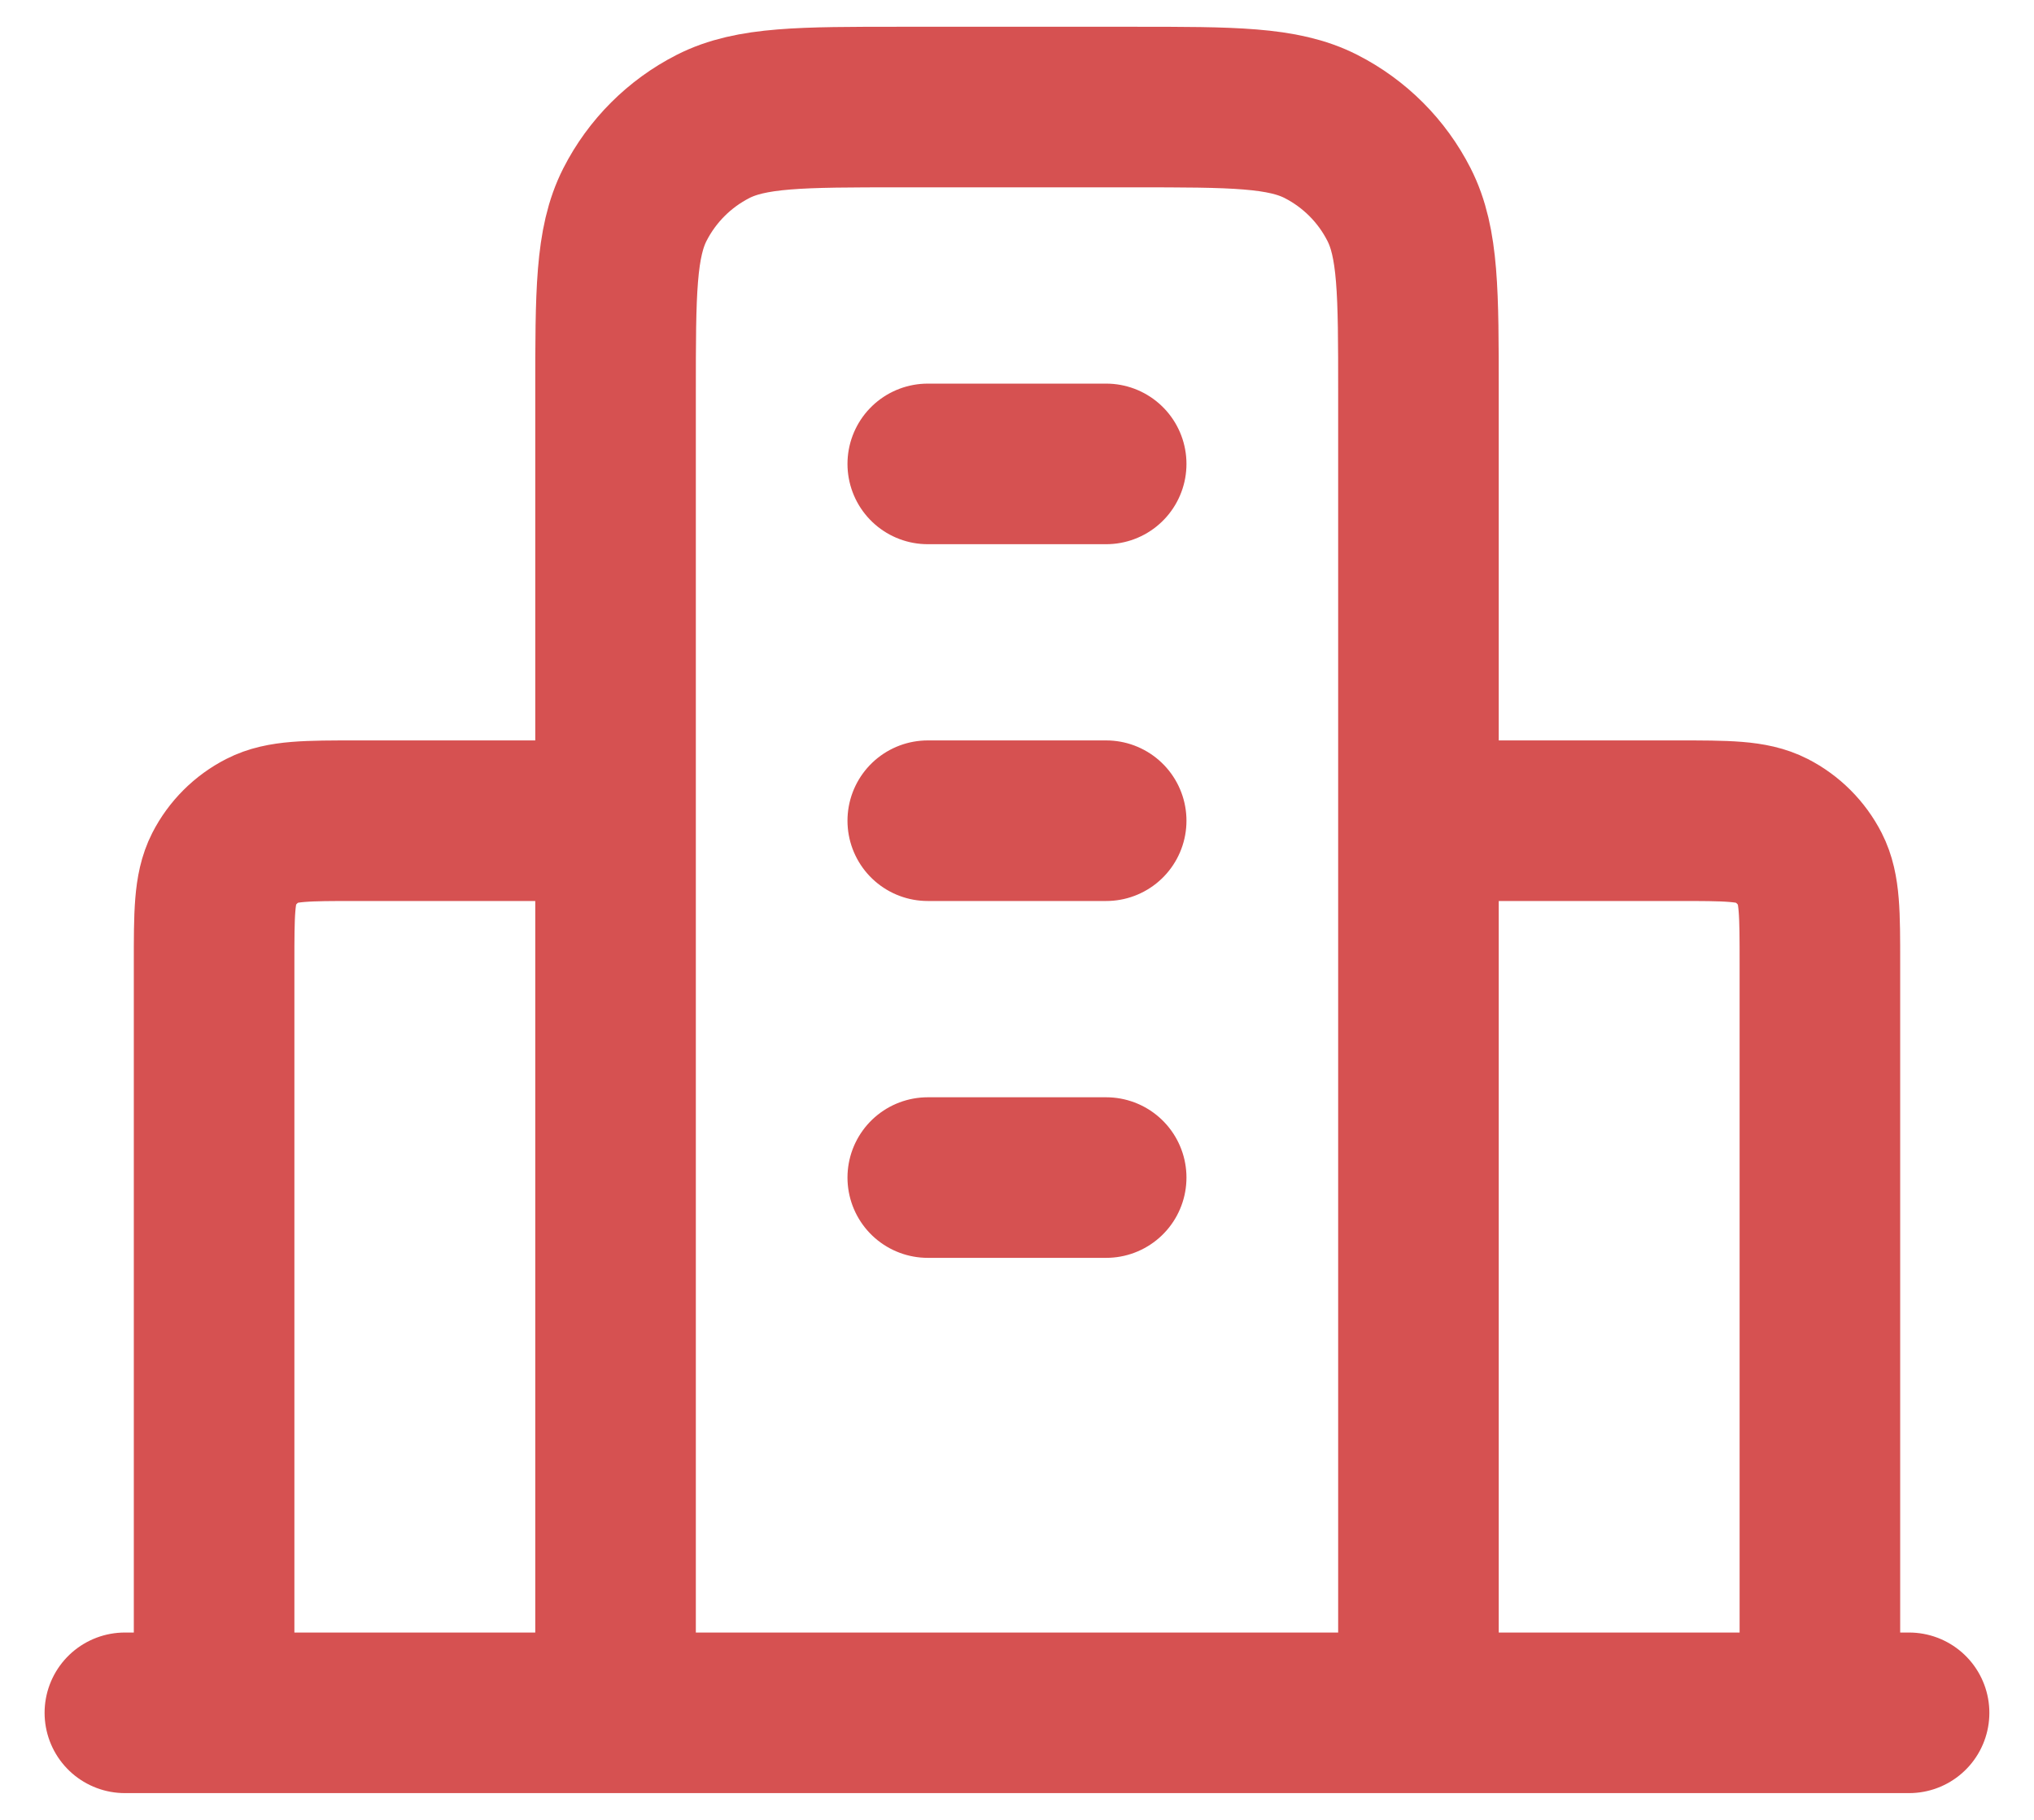 <svg width="38" height="34" viewBox="0 0 38 34" fill="none" xmlns="http://www.w3.org/2000/svg">
<path d="M11.5 15.333H6.666C5.733 15.333 5.266 15.333 4.91 15.515C4.596 15.675 4.341 15.93 4.181 16.243C4 16.6 4 17.067 4 18V32M26.5 15.333H31.333C32.266 15.333 32.733 15.333 33.09 15.515C33.403 15.675 33.658 15.93 33.818 16.243C34 16.6 34 17.067 34 18V32M26.5 32V7.333C26.5 5.466 26.5 4.533 26.136 3.82C25.817 3.193 25.307 2.683 24.68 2.363C23.967 2 23.033 2 21.166 2H16.833C14.966 2 14.033 2 13.32 2.363C12.693 2.683 12.183 3.193 11.863 3.82C11.5 4.533 11.5 5.466 11.5 7.333V32M35.666 32H2.333M17.333 8.667H20.666M17.333 15.333H20.666M17.333 22H20.666" stroke="#D65151" stroke-width="3" stroke-linecap="round" stroke-linejoin="round"/>
</svg>
